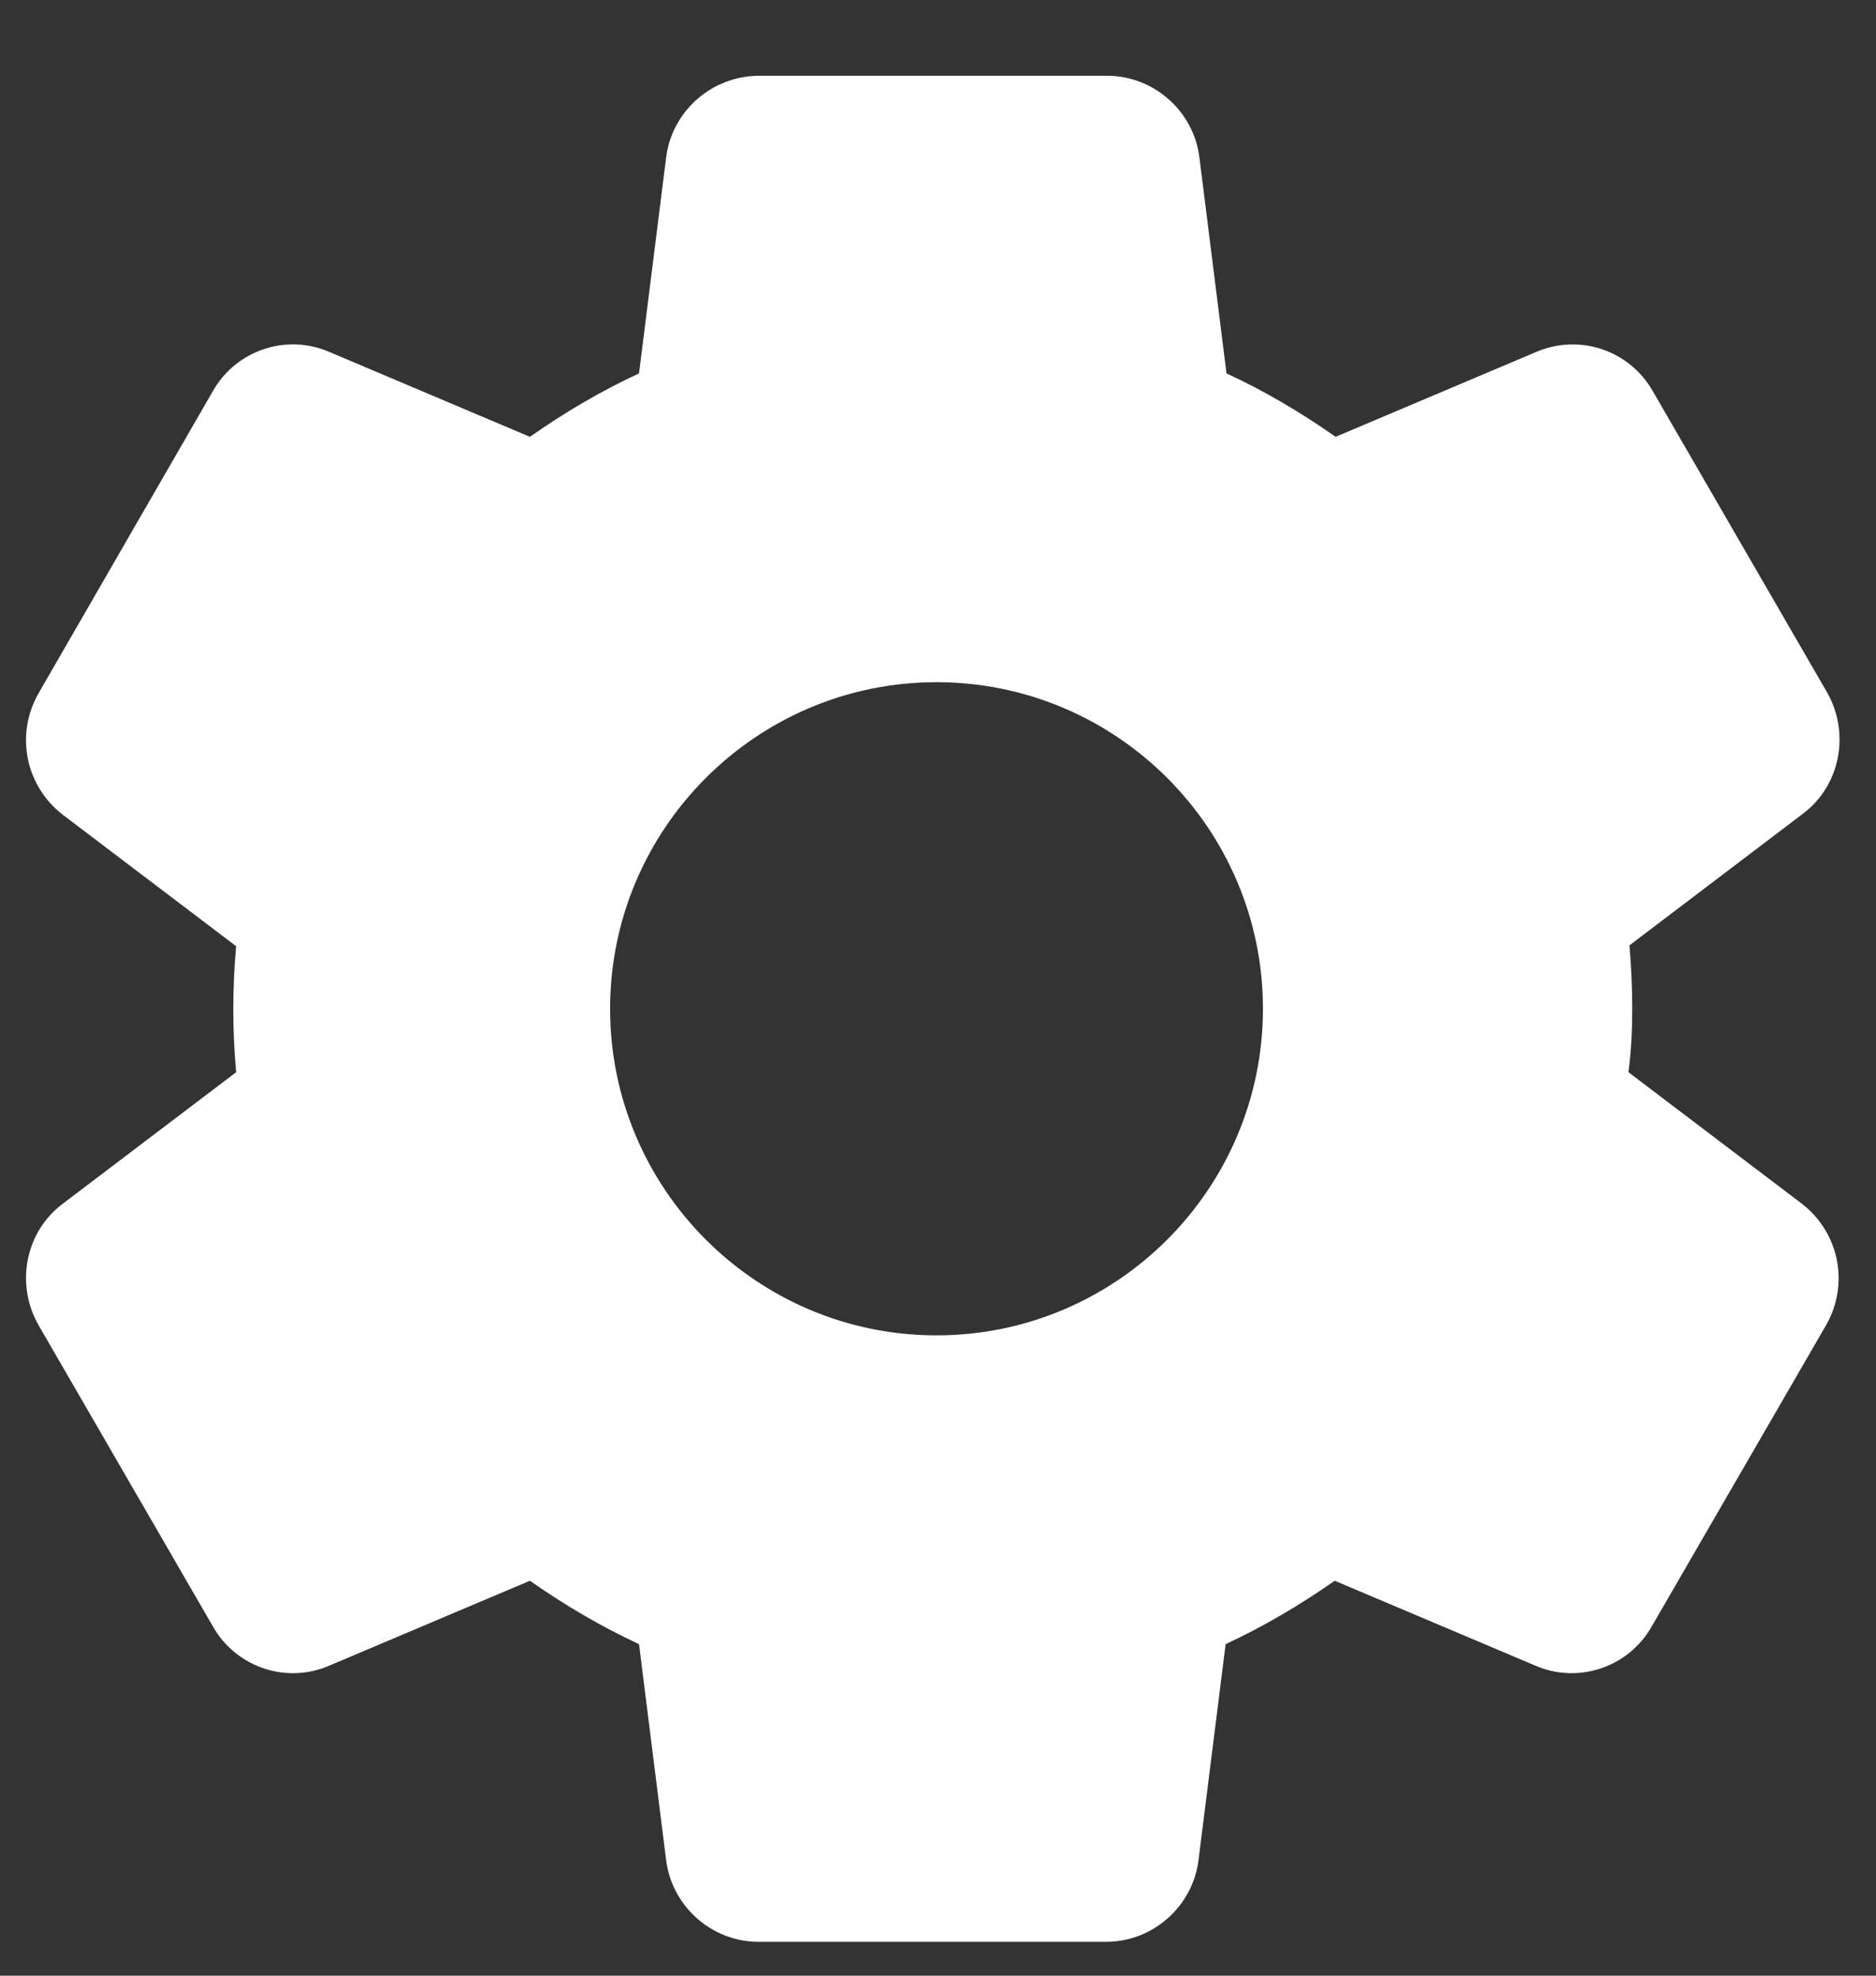 <svg width="19" height="20" viewBox="0 0 19 20" fill="none" xmlns="http://www.w3.org/2000/svg">
<rect x="0" y="0" width="19" height="20" fill="#333333" stroke="none"/>
<path d="M16.531 10.212C16.531 9.995 16.521 9.787 16.503 9.57L18.259 8.238C18.637 7.955 18.741 7.426 18.505 7.01L16.739 3.959C16.625 3.759 16.442 3.608 16.224 3.535C16.006 3.462 15.769 3.472 15.558 3.563L13.527 4.422C13.178 4.177 12.81 3.959 12.422 3.78L12.148 1.598C12.092 1.126 11.686 0.767 11.213 0.767H7.69C7.209 0.767 6.803 1.126 6.746 1.598L6.472 3.78C6.085 3.959 5.716 4.177 5.367 4.422L3.336 3.563C2.902 3.374 2.392 3.544 2.156 3.959L0.39 7.019C0.153 7.435 0.257 7.955 0.635 8.247L2.392 9.579C2.353 10.003 2.353 10.43 2.392 10.854L0.635 12.186C0.257 12.469 0.153 12.998 0.39 13.414L2.156 16.464C2.392 16.88 2.902 17.05 3.336 16.861L5.367 16.002C5.716 16.247 6.085 16.464 6.472 16.644L6.746 18.826C6.803 19.298 7.209 19.657 7.681 19.657H11.204C11.676 19.657 12.082 19.298 12.139 18.826L12.413 16.644C12.8 16.464 13.168 16.247 13.518 16.002L15.549 16.861C15.983 17.05 16.493 16.88 16.729 16.464L18.495 13.414C18.732 12.998 18.628 12.479 18.25 12.186L16.493 10.854C16.521 10.637 16.531 10.429 16.531 10.212ZM9.485 13.518C7.662 13.518 6.179 12.035 6.179 10.212C6.179 8.389 7.662 6.906 9.485 6.906C11.308 6.906 12.791 8.389 12.791 10.212C12.791 12.035 11.308 13.518 9.485 13.518Z" fill="white"/>
</svg>
